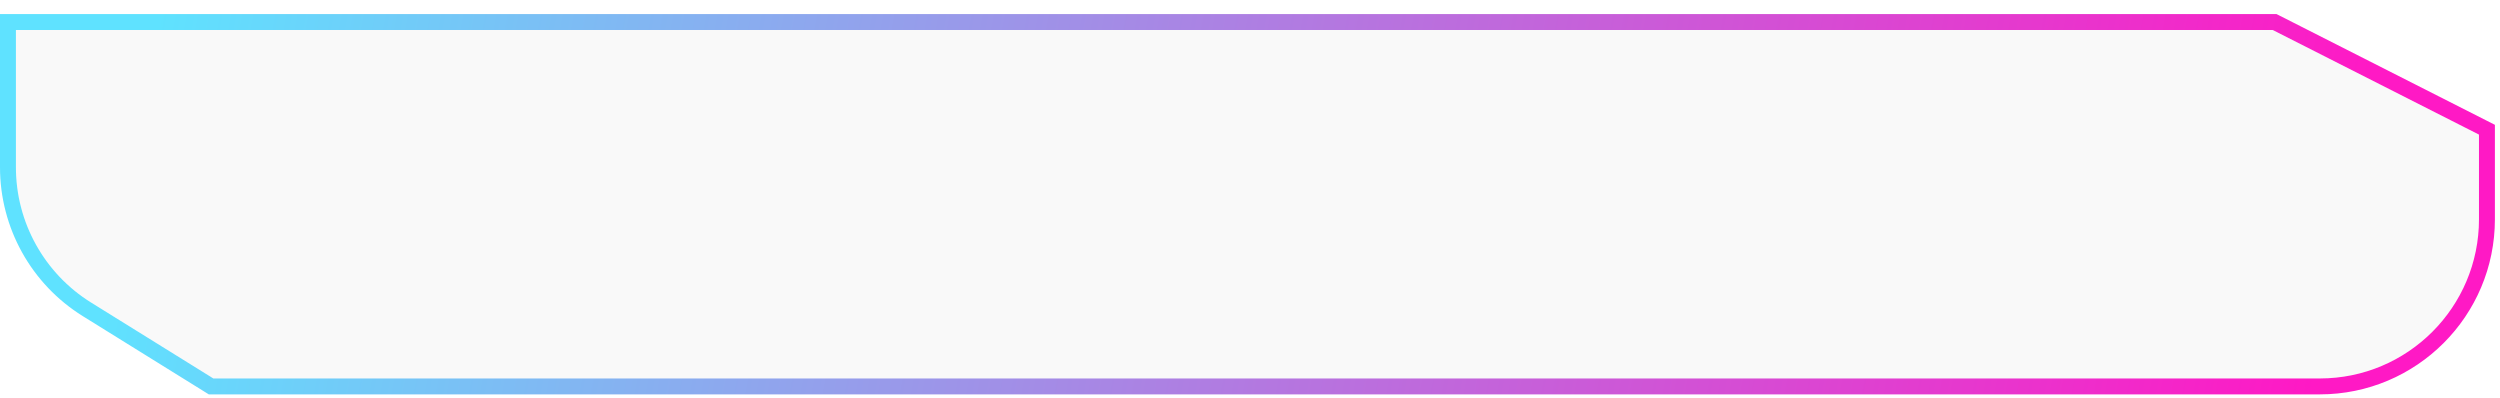 <svg width="100%" height="100%" viewBox="0 0 157 25" fill="none" xmlns="http://www.w3.org/2000/svg">
<path d="M1 1.883H142.726L155.68 8.453V13.767C155.68 19.29 151.203 23.767 145.68 23.767H13.398L5.724 19.001C2.787 17.177 1 13.964 1 10.506V1.883Z" fill="#D9D9D9" fill-opacity="0.16"/>
<path d="M1 1.383H0.5V1.883V10.506C0.5 14.137 2.376 17.51 5.46 19.426L13.134 24.191L13.255 24.267H13.398H145.68C151.479 24.267 156.18 19.566 156.18 13.767V8.453V8.146L155.906 8.007L142.952 1.437L142.845 1.383H142.726H1Z" stroke="url(#paint0_linear_1041_1573)" stroke-opacity="0.9"/>
<defs>
<linearGradient id="paint0_linear_1041_1573" x1="10" y1="2" x2="144.5" y2="27.5" gradientUnits="userSpaceOnUse">
<stop stop-color="#4EDFFF"/>
<stop offset="1" stop-color="#FF00BF"/>
</linearGradient>
</defs>
</svg>
